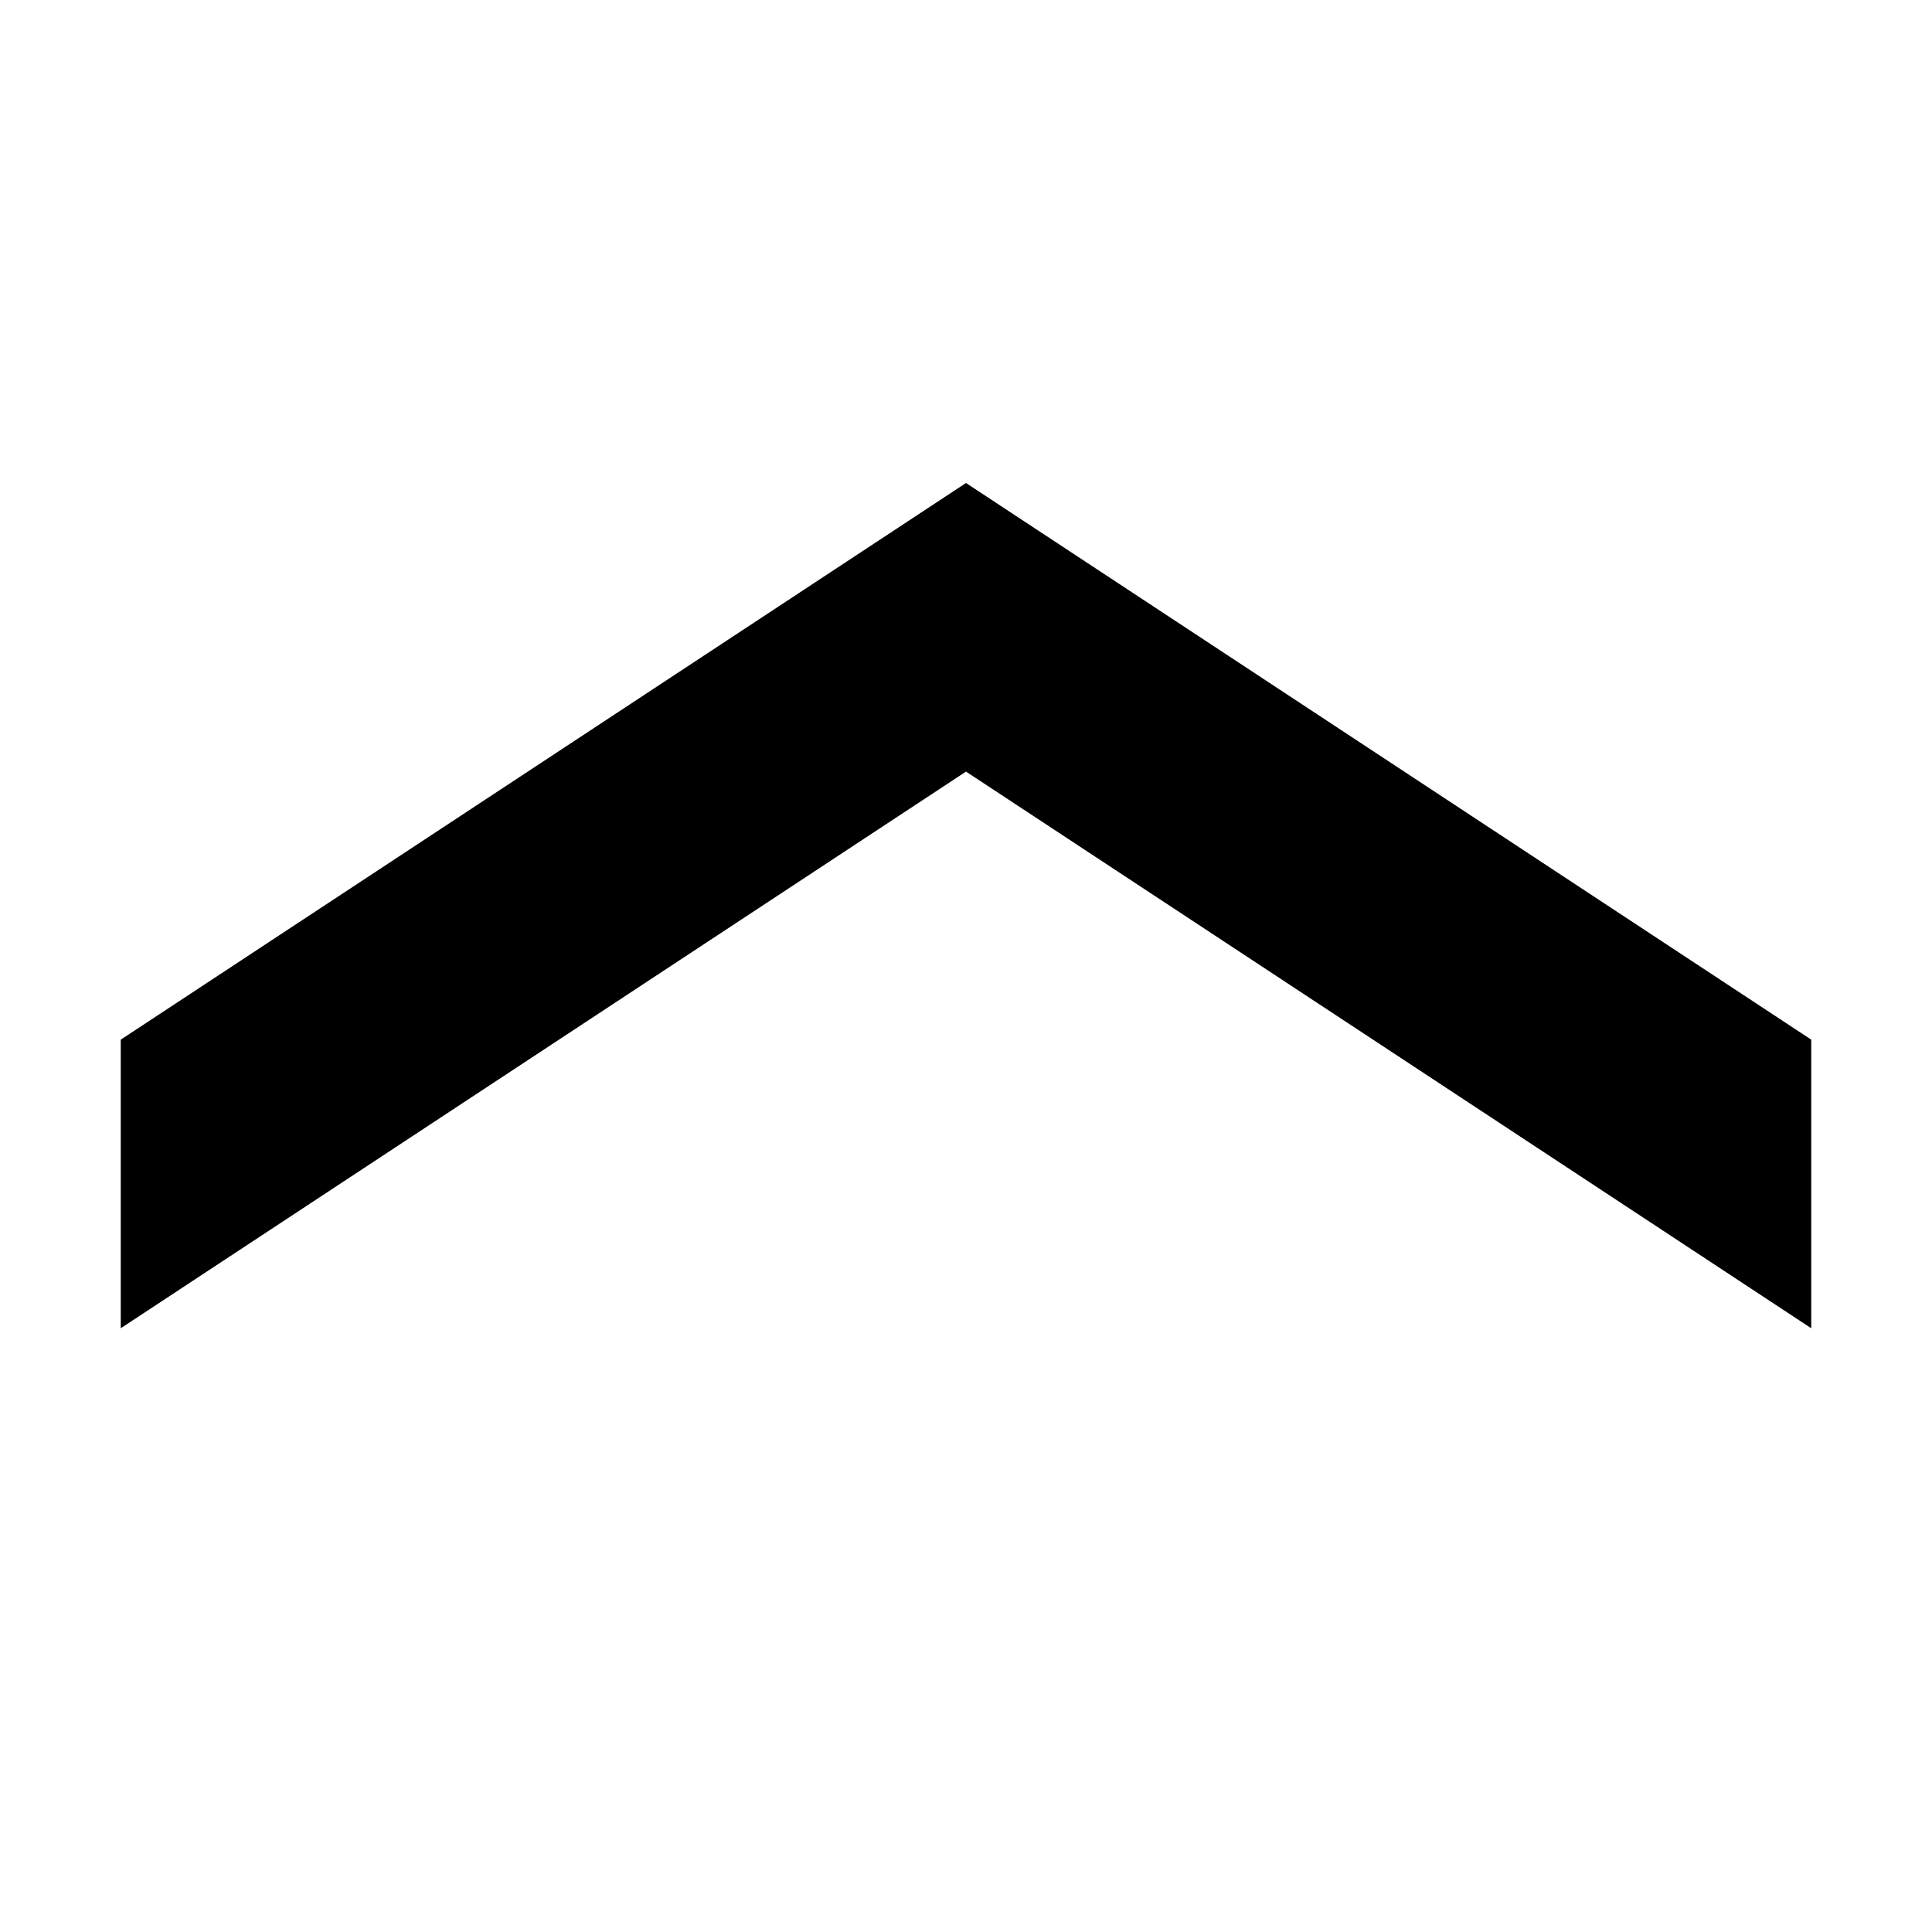<svg xmlns="http://www.w3.org/2000/svg" viewBox="0 0 16 16" id="chevron-up-small" aria-hidden="true" role="none" data-supported-dps="16x16" fill="currentColor">
  <path d="M15 11L8 6.39 1 11V8.61L8 4l7 4.61z"></path>
</svg>